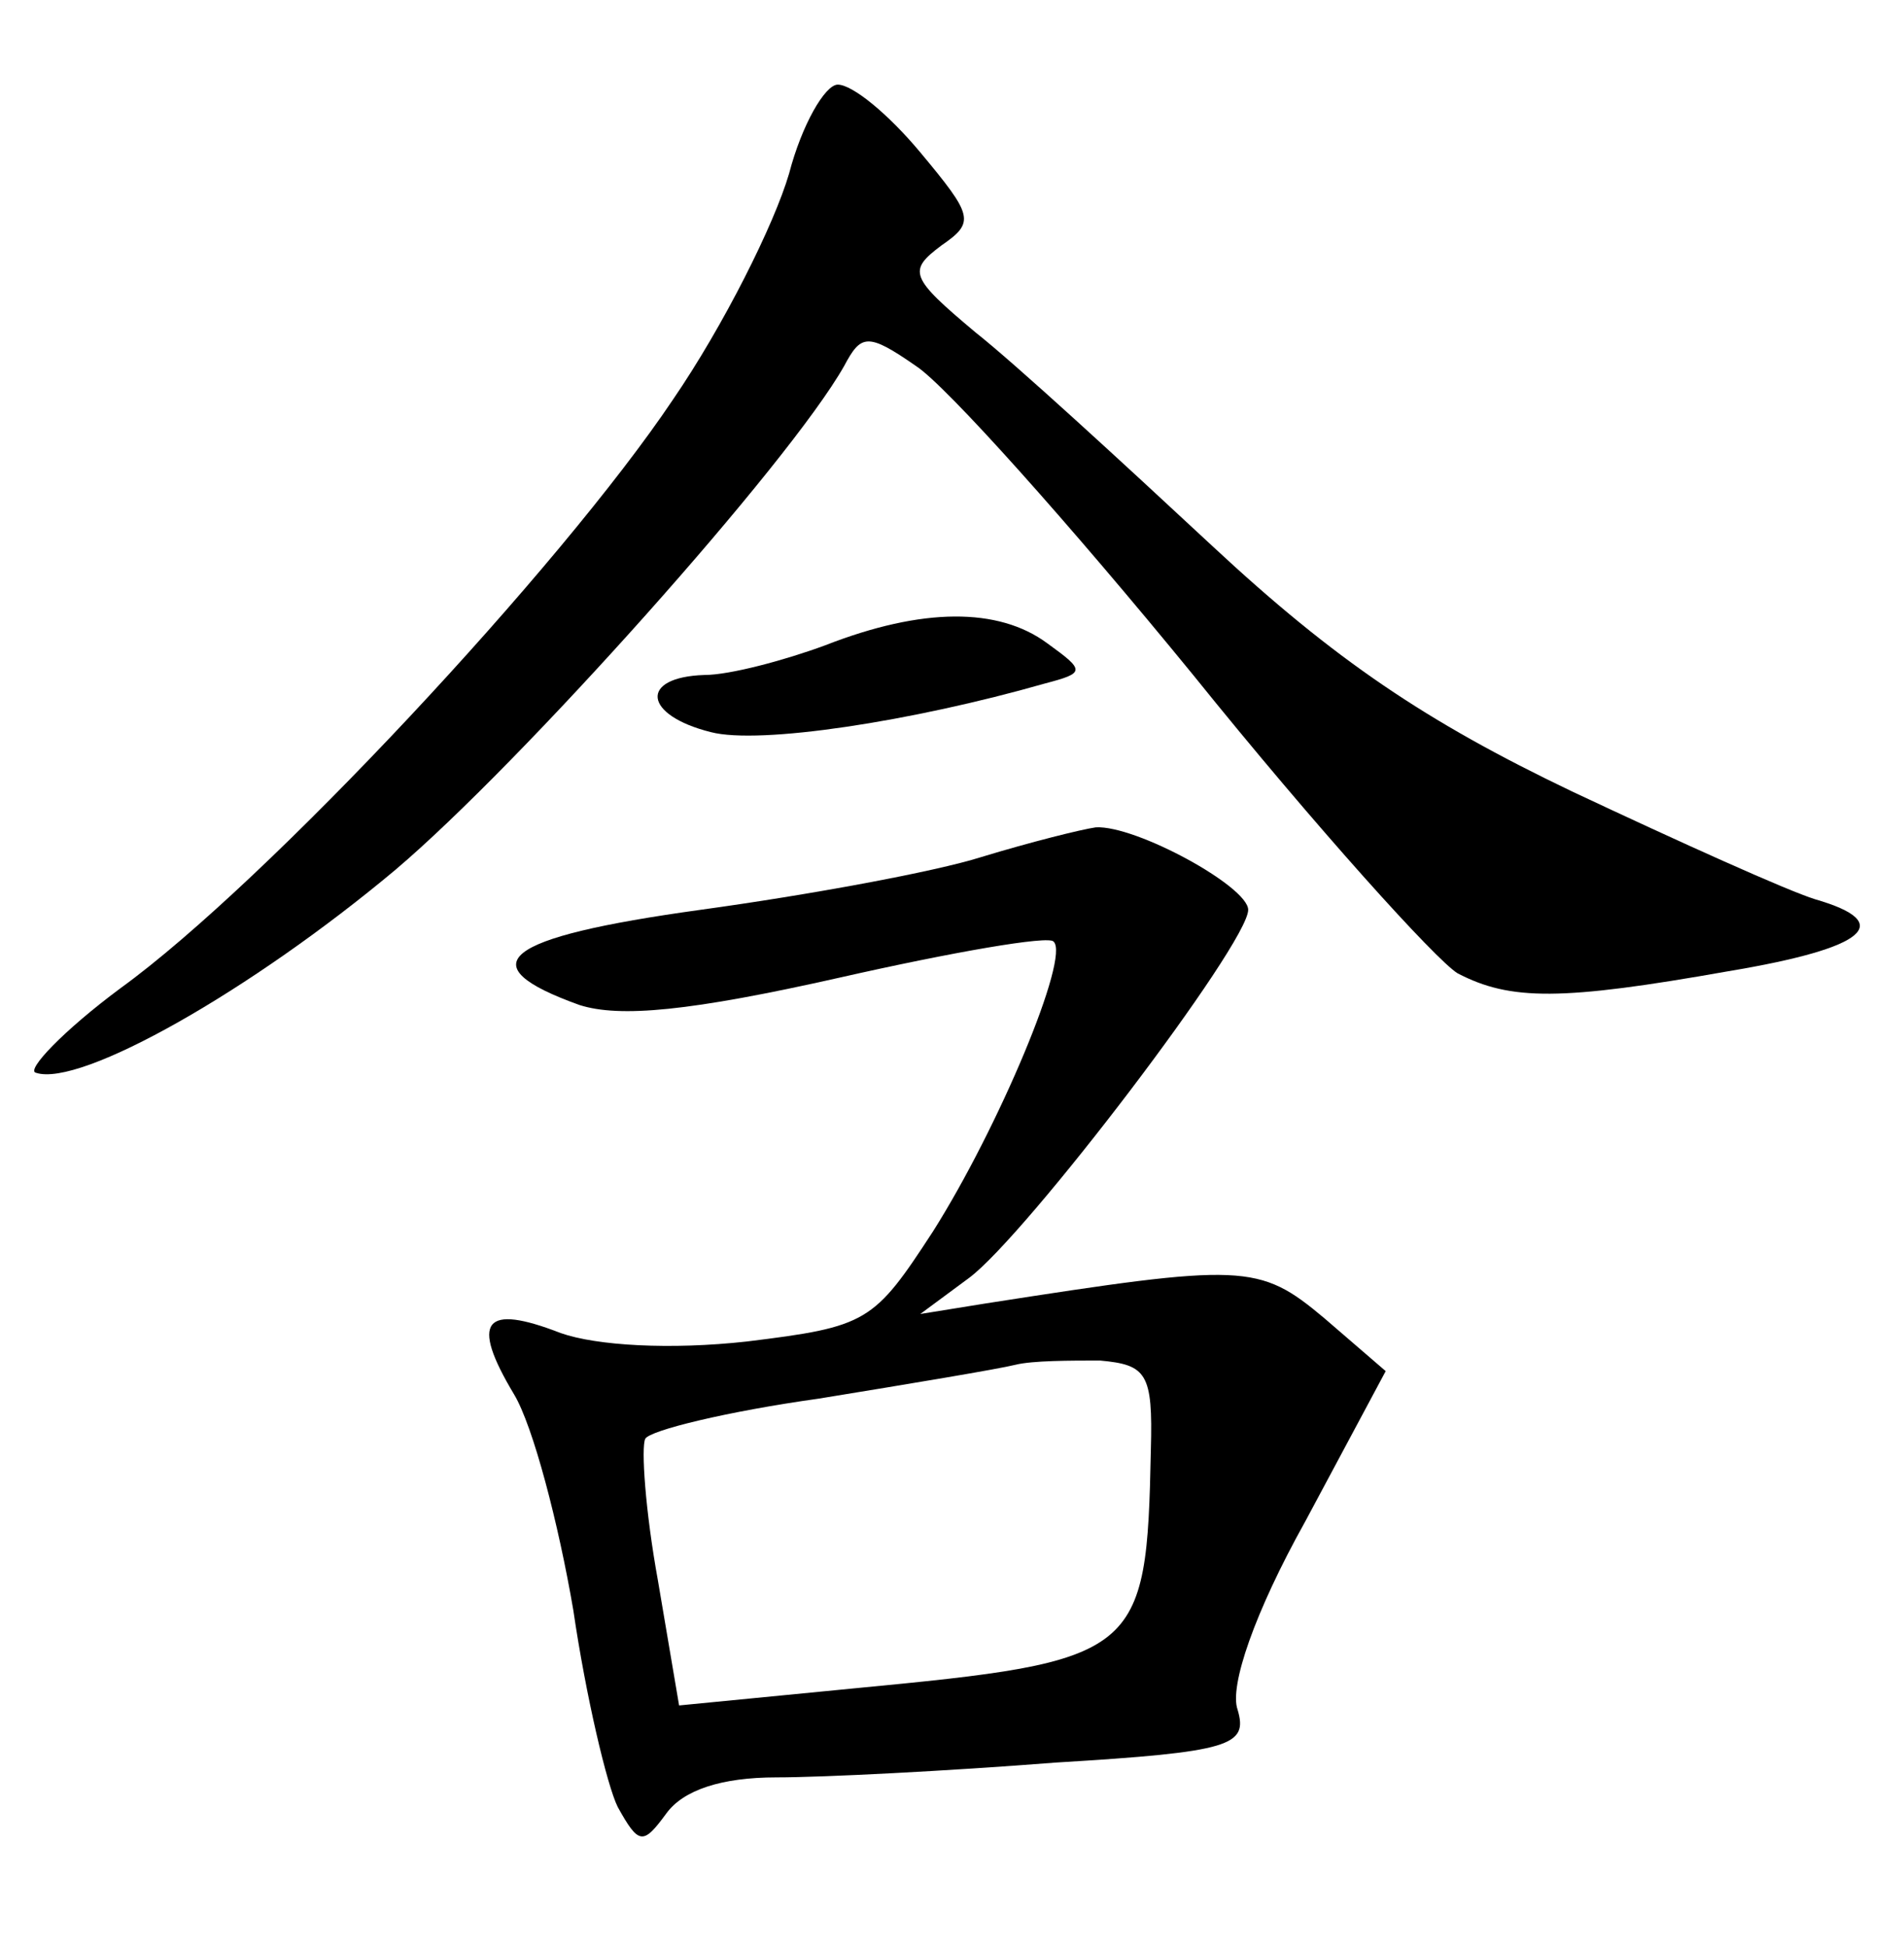 <?xml version="1.0" standalone="no"?>
<!DOCTYPE svg PUBLIC "-//W3C//DTD SVG 20010904//EN"
 "http://www.w3.org/TR/2001/REC-SVG-20010904/DTD/svg10.dtd">
<svg version="1.0" xmlns="http://www.w3.org/2000/svg"
 width="90pt" height="92pt" viewBox="0 0 90 92"
 preserveAspectRatio="xMidYMid meet">
<g transform="translate(0,92) scale(0.1,-0.1)"
fill="#000000" stroke="none">
<path d="M373 838 c-7 -24 -31 -72 -55 -107 -53 -79 -192 -228 -261 -278 -27
-20 -45 -39 -40 -40 21 -7 102 39 170 96 59 50 186 192 212 238 8 15 11 16 34
0 14 -9 73 -75 131 -146 58 -72 115 -135 125 -141 25 -13 49 -13 128 1 66 11
79 23 41 34 -13 4 -64 27 -115 51 -69 33 -112 62 -170 116 -43 40 -93 86 -112
101 -31 26 -32 29 -16 41 16 11 15 14 -10 44 -15 18 -32 32 -39 32 -6 0 -17
-19 -23 -42z"/>
<path d="M390 615 c-19 -7 -45 -14 -57 -14 -31 -1 -29 -19 3 -27 23 -6 95 5
158 23 19 5 19 6 1 19 -23 17 -59 17 -105 -1z"/>
<path d="M464 515 c-22 -7 -82 -18 -133 -25 -94 -13 -110 -26 -57 -45 19 -6
52 -3 123 13 53 12 99 20 101 17 8 -7 -26 -88 -57 -137 -28 -43 -31 -45 -88
-52 -36 -4 -71 -2 -88 4 -36 14 -43 6 -22 -29 9 -15 21 -61 28 -102 6 -41 16
-83 21 -93 10 -18 12 -18 23 -3 8 11 26 17 52 17 22 0 81 3 132 7 83 5 91 8
86 25 -4 11 8 46 32 89 l38 71 -29 25 c-31 26 -38 26 -160 7 l-31 -5 23 17
c27 20 132 158 132 174 0 11 -53 40 -72 39 -7 -1 -31 -7 -54 -14z m80 -280
c-2 -98 -5 -100 -141 -113 l-82 -8 -10 59 c-6 33 -8 63 -6 67 2 4 39 13 82 19
43 7 85 14 93 16 8 2 26 2 40 2 22 -2 25 -6 24 -42z"/>
</g>
</svg>
